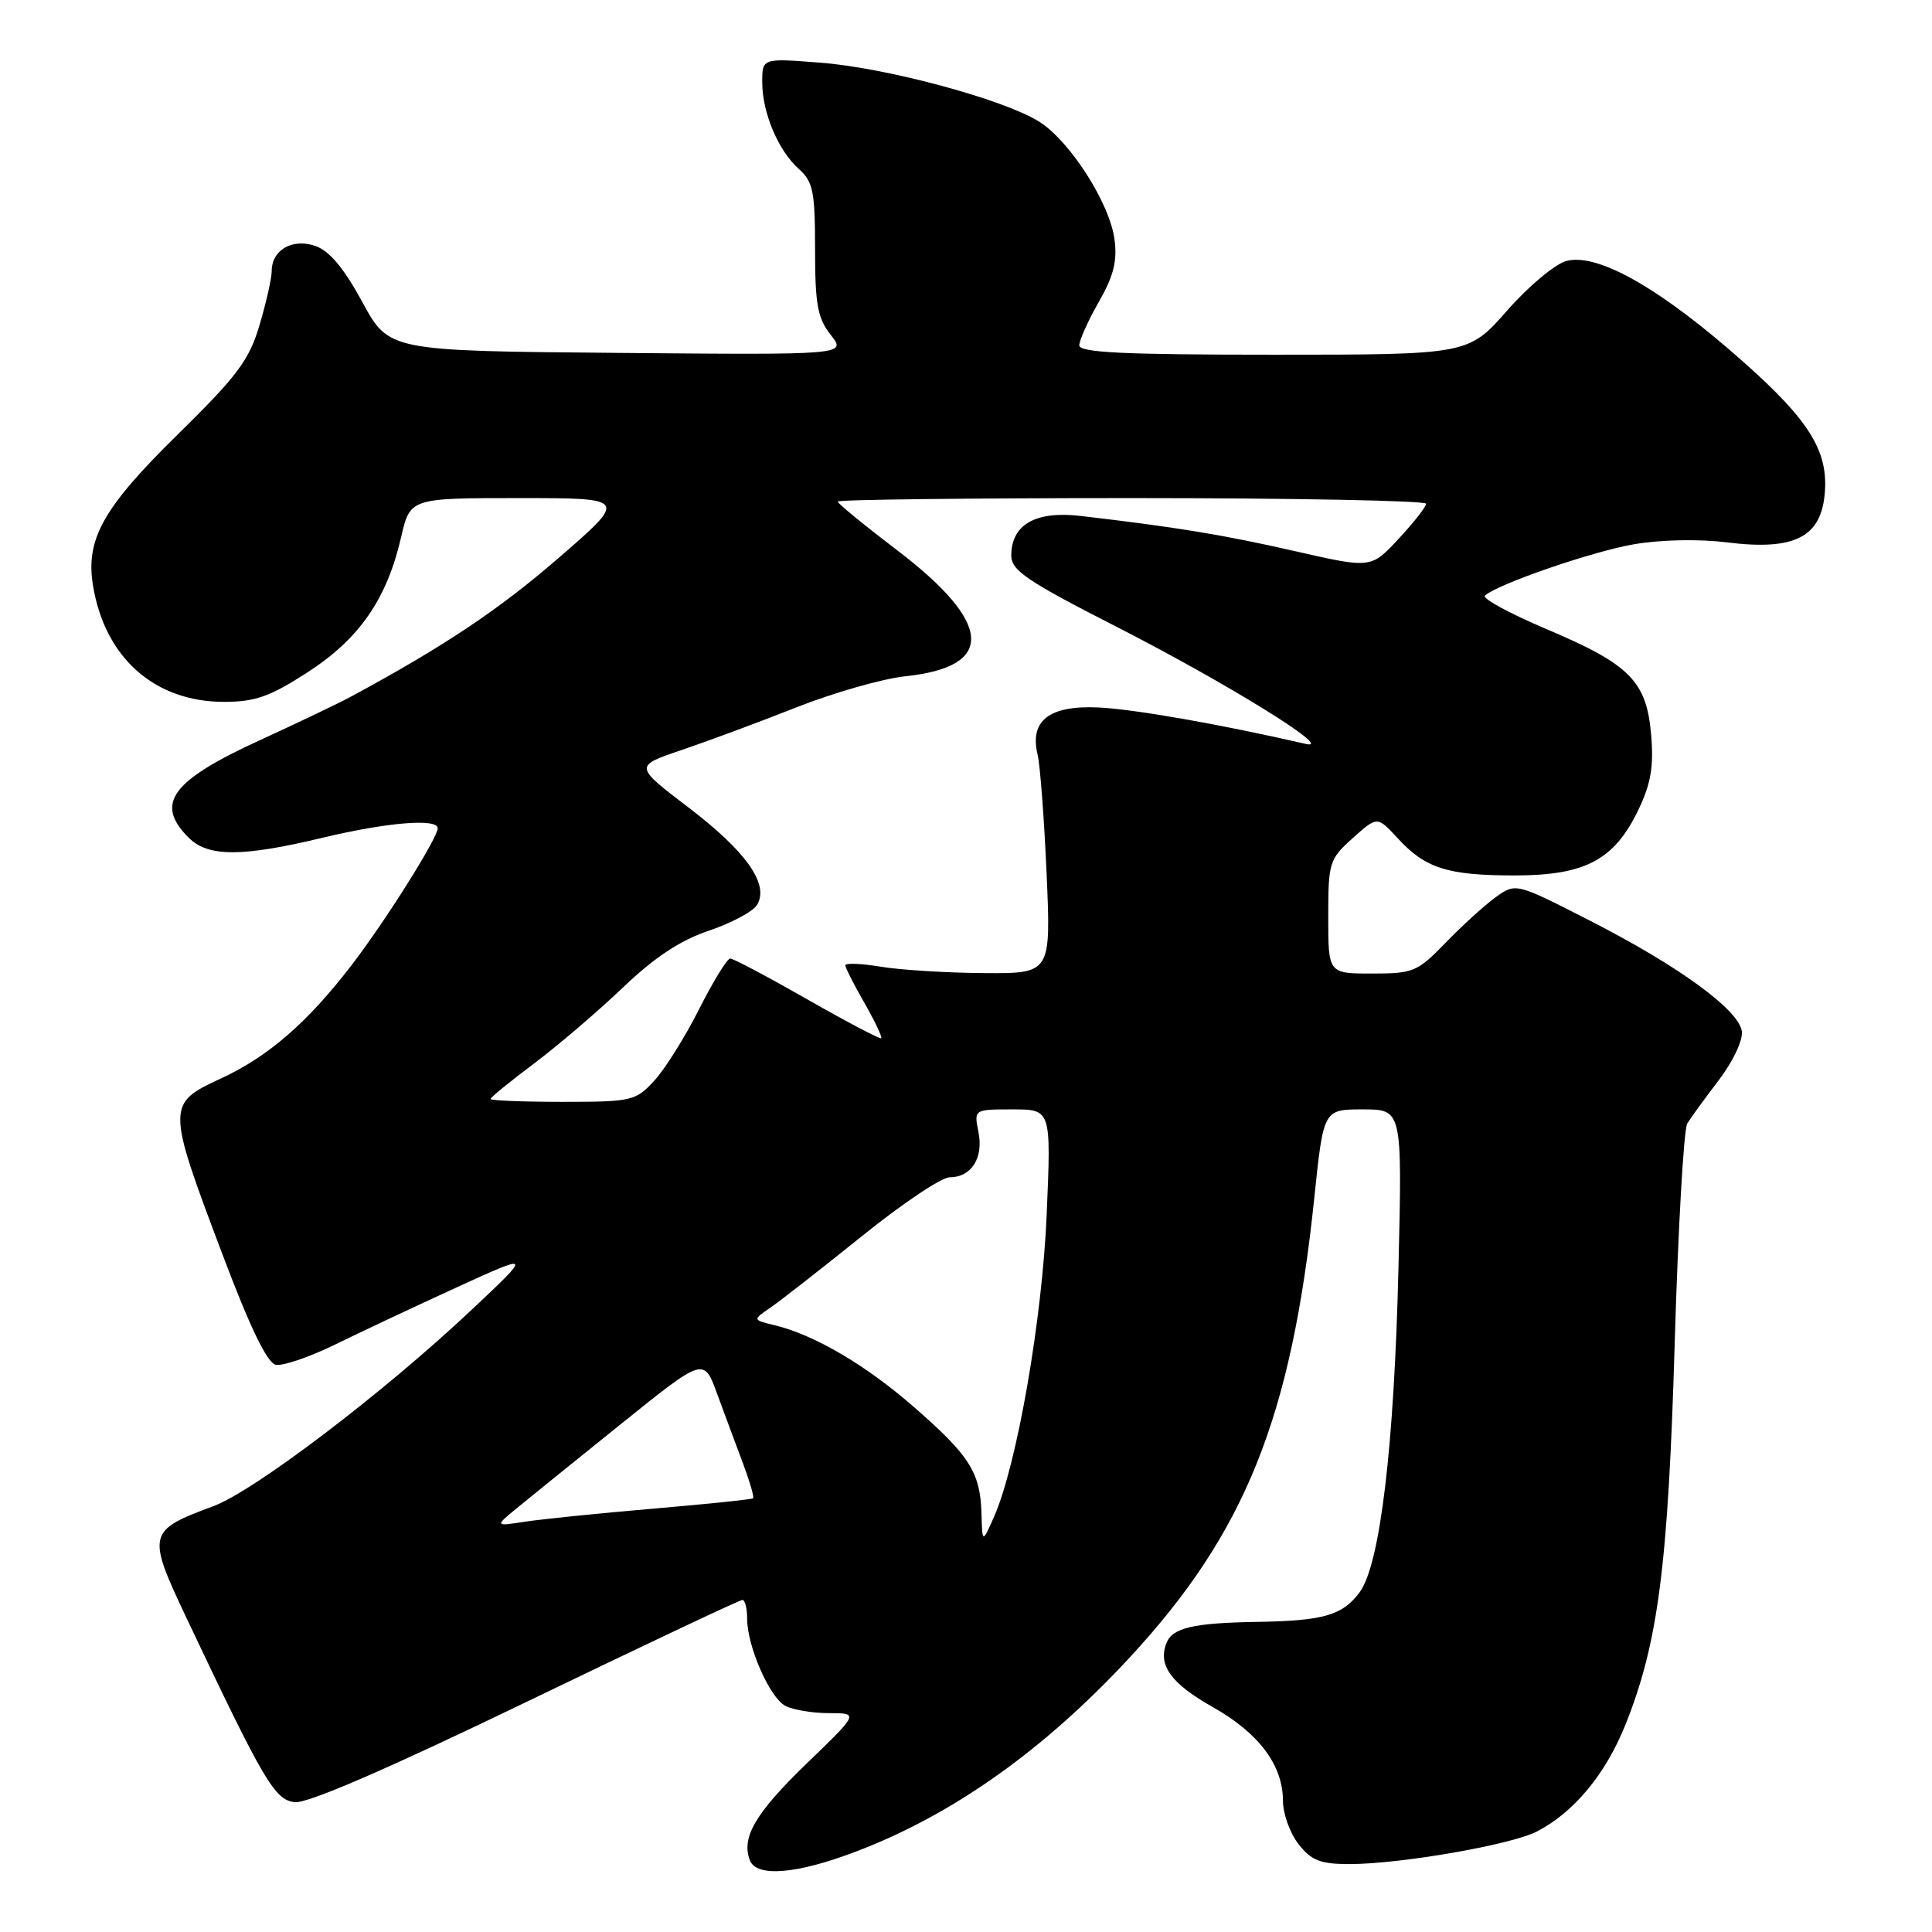 <?xml version="1.0" encoding="UTF-8" standalone="no"?>
<!DOCTYPE svg PUBLIC "-//W3C//DTD SVG 1.1//EN" "http://www.w3.org/Graphics/SVG/1.1/DTD/svg11.dtd" >
<svg xmlns="http://www.w3.org/2000/svg" xmlns:xlink="http://www.w3.org/1999/xlink" version="1.1" viewBox="0 0 256 256">
 <g >
 <path fill="currentColor"
d=" M 113.48 245.32 C 126.28 240.44 138.33 231.89 149.67 219.65 C 165.00 203.09 171.11 187.90 174.15 158.73 C 175.37 147.00 175.37 147.00 180.58 147.00 C 185.80 147.00 185.80 147.00 185.31 167.75 C 184.75 191.60 182.88 207.30 180.16 210.98 C 177.88 214.05 175.38 214.77 166.50 214.91 C 158.07 215.05 155.33 215.70 154.55 217.74 C 153.42 220.67 155.18 223.08 160.69 226.19 C 166.82 229.65 169.99 233.89 170.00 238.62 C 170.00 240.33 170.93 242.92 172.07 244.37 C 173.78 246.54 174.96 247.00 178.82 247.00 C 185.62 246.99 200.24 244.45 203.67 242.67 C 208.56 240.14 212.76 235.07 215.38 228.53 C 219.72 217.68 221.04 207.48 221.91 177.87 C 222.36 162.68 223.11 149.63 223.57 148.87 C 224.03 148.12 225.92 145.52 227.76 143.11 C 229.65 140.63 230.97 137.81 230.80 136.64 C 230.39 133.79 222.39 127.97 210.67 121.99 C 200.85 116.97 200.85 116.97 198.17 118.90 C 196.70 119.96 193.72 122.67 191.55 124.92 C 187.82 128.77 187.27 129.00 181.80 129.00 C 176.00 129.00 176.00 129.00 176.00 121.49 C 176.00 114.27 176.13 113.85 179.25 111.05 C 182.50 108.14 182.50 108.14 185.20 111.07 C 188.86 115.06 191.81 116.00 200.70 116.00 C 210.01 116.00 213.87 113.97 217.05 107.40 C 218.74 103.90 219.14 101.65 218.79 97.43 C 218.19 90.26 216.01 88.05 204.87 83.34 C 200.00 81.27 196.35 79.29 196.76 78.92 C 198.47 77.38 210.95 73.08 216.50 72.12 C 220.04 71.51 225.10 71.40 228.84 71.87 C 237.87 72.99 241.38 71.17 241.81 65.14 C 242.23 59.31 239.31 55.03 228.76 46.00 C 218.95 37.62 211.49 33.59 207.59 34.57 C 206.11 34.94 202.58 37.88 199.73 41.12 C 194.56 47.00 194.56 47.00 168.78 47.00 C 148.82 47.00 143.00 46.72 143.01 45.75 C 143.02 45.06 144.19 42.48 145.60 40.00 C 147.56 36.59 148.06 34.58 147.68 31.73 C 147.04 26.89 141.73 18.62 137.65 16.09 C 132.85 13.13 117.48 8.99 108.75 8.31 C 101.00 7.70 101.00 7.70 101.00 10.88 C 101.00 14.94 103.12 19.96 105.86 22.40 C 107.74 24.08 108.00 25.38 108.00 33.02 C 108.00 40.33 108.33 42.16 110.08 44.38 C 112.17 47.03 112.17 47.03 81.85 46.76 C 51.53 46.50 51.53 46.50 48.01 40.02 C 45.59 35.56 43.66 33.25 41.81 32.60 C 38.75 31.53 36.00 33.11 36.00 35.94 C 36.00 36.87 35.28 40.08 34.39 43.07 C 33.01 47.73 31.48 49.78 23.52 57.60 C 13.67 67.27 11.32 71.45 12.32 77.56 C 13.87 87.13 20.47 93.00 29.68 93.00 C 33.81 93.00 35.76 92.31 40.76 89.08 C 47.61 84.65 51.25 79.40 53.14 71.22 C 54.34 66.00 54.34 66.00 68.76 66.00 C 83.17 66.00 83.17 66.00 74.02 73.93 C 66.09 80.80 58.83 85.65 46.50 92.31 C 44.85 93.20 39.45 95.78 34.50 98.05 C 22.68 103.46 20.47 106.47 25.00 111.00 C 27.57 113.57 32.08 113.57 42.81 110.99 C 51.31 108.96 58.00 108.41 58.00 109.75 C 57.99 111.05 51.03 122.12 46.53 127.96 C 40.69 135.55 35.52 140.02 29.24 142.92 C 22.05 146.24 22.06 146.58 29.51 166.30 C 33.14 175.92 35.41 180.61 36.54 180.84 C 37.46 181.03 40.98 179.83 44.36 178.18 C 47.74 176.52 55.00 173.11 60.50 170.59 C 70.50 166.02 70.50 166.02 62.50 173.55 C 50.75 184.61 33.68 197.58 28.24 199.59 C 19.53 202.81 19.43 203.24 24.74 214.45 C 34.98 236.08 36.39 238.49 39.06 238.80 C 40.74 238.99 51.32 234.41 69.68 225.55 C 85.11 218.10 98.02 212.00 98.37 212.00 C 98.72 212.00 99.00 213.12 99.00 214.48 C 99.00 218.13 101.97 224.91 104.05 226.03 C 105.05 226.56 107.65 227.00 109.84 227.00 C 113.81 227.00 113.81 227.00 106.87 233.69 C 100.10 240.24 98.20 243.47 99.36 246.50 C 100.24 248.78 105.58 248.34 113.48 245.32 Z  M 130.05 200.50 C 129.89 195.09 128.46 192.85 121.08 186.42 C 114.71 180.86 107.89 176.86 102.61 175.59 C 99.71 174.89 99.71 174.89 102.11 173.25 C 103.42 172.35 108.86 168.10 114.19 163.81 C 119.52 159.51 124.75 156.00 125.82 156.00 C 128.71 156.00 130.34 153.44 129.65 150.00 C 129.05 147.00 129.05 147.00 134.16 147.00 C 139.28 147.00 139.28 147.00 138.70 160.75 C 138.12 174.78 134.76 194.07 131.71 201.00 C 130.16 204.50 130.16 204.50 130.05 200.50 Z  M 68.52 199.81 C 70.16 198.46 76.40 193.42 82.38 188.61 C 93.26 179.85 93.26 179.85 95.02 184.68 C 96.00 187.33 97.53 191.47 98.44 193.88 C 99.34 196.29 99.95 198.38 99.79 198.53 C 99.63 198.68 93.65 199.30 86.50 199.91 C 79.35 200.52 71.71 201.30 69.52 201.64 C 65.55 202.25 65.55 202.25 68.52 199.81 Z  M 65.00 145.62 C 65.00 145.41 67.59 143.30 70.75 140.93 C 73.91 138.56 79.21 134.03 82.51 130.88 C 86.74 126.84 90.13 124.60 93.93 123.32 C 96.90 122.32 99.77 120.79 100.30 119.92 C 101.97 117.21 98.93 112.87 91.26 107.02 C 84.03 101.51 84.03 101.51 90.27 99.40 C 93.69 98.24 100.55 95.70 105.50 93.74 C 110.45 91.78 116.95 89.93 119.95 89.61 C 131.95 88.36 131.57 82.57 118.85 72.89 C 114.53 69.60 111.00 66.71 111.00 66.46 C 111.00 66.20 128.55 66.00 150.00 66.00 C 171.45 66.00 188.99 66.34 188.97 66.75 C 188.96 67.16 187.31 69.26 185.31 71.41 C 181.67 75.33 181.67 75.33 171.59 73.03 C 162.12 70.87 155.84 69.84 143.22 68.37 C 137.22 67.66 134.00 69.50 134.00 73.62 C 134.00 75.58 136.07 76.99 147.75 82.95 C 162.51 90.48 177.13 99.53 173.00 98.57 C 161.82 95.99 150.16 93.94 145.46 93.74 C 139.00 93.46 136.40 95.51 137.49 100.00 C 137.82 101.38 138.36 108.46 138.68 115.75 C 139.26 129.00 139.26 129.00 130.38 128.94 C 125.50 128.91 119.36 128.53 116.75 128.10 C 114.14 127.67 112.01 127.58 112.01 127.91 C 112.02 128.23 113.15 130.48 114.54 132.89 C 115.92 135.31 116.92 137.41 116.76 137.57 C 116.61 137.72 112.21 135.41 106.99 132.43 C 101.77 129.45 97.17 127.01 96.76 127.01 C 96.36 127.00 94.49 130.04 92.62 133.75 C 90.75 137.46 88.06 141.74 86.65 143.25 C 84.21 145.88 83.68 146.00 74.55 146.00 C 69.30 146.00 65.00 145.83 65.00 145.62 Z "/>
</g>
</svg>